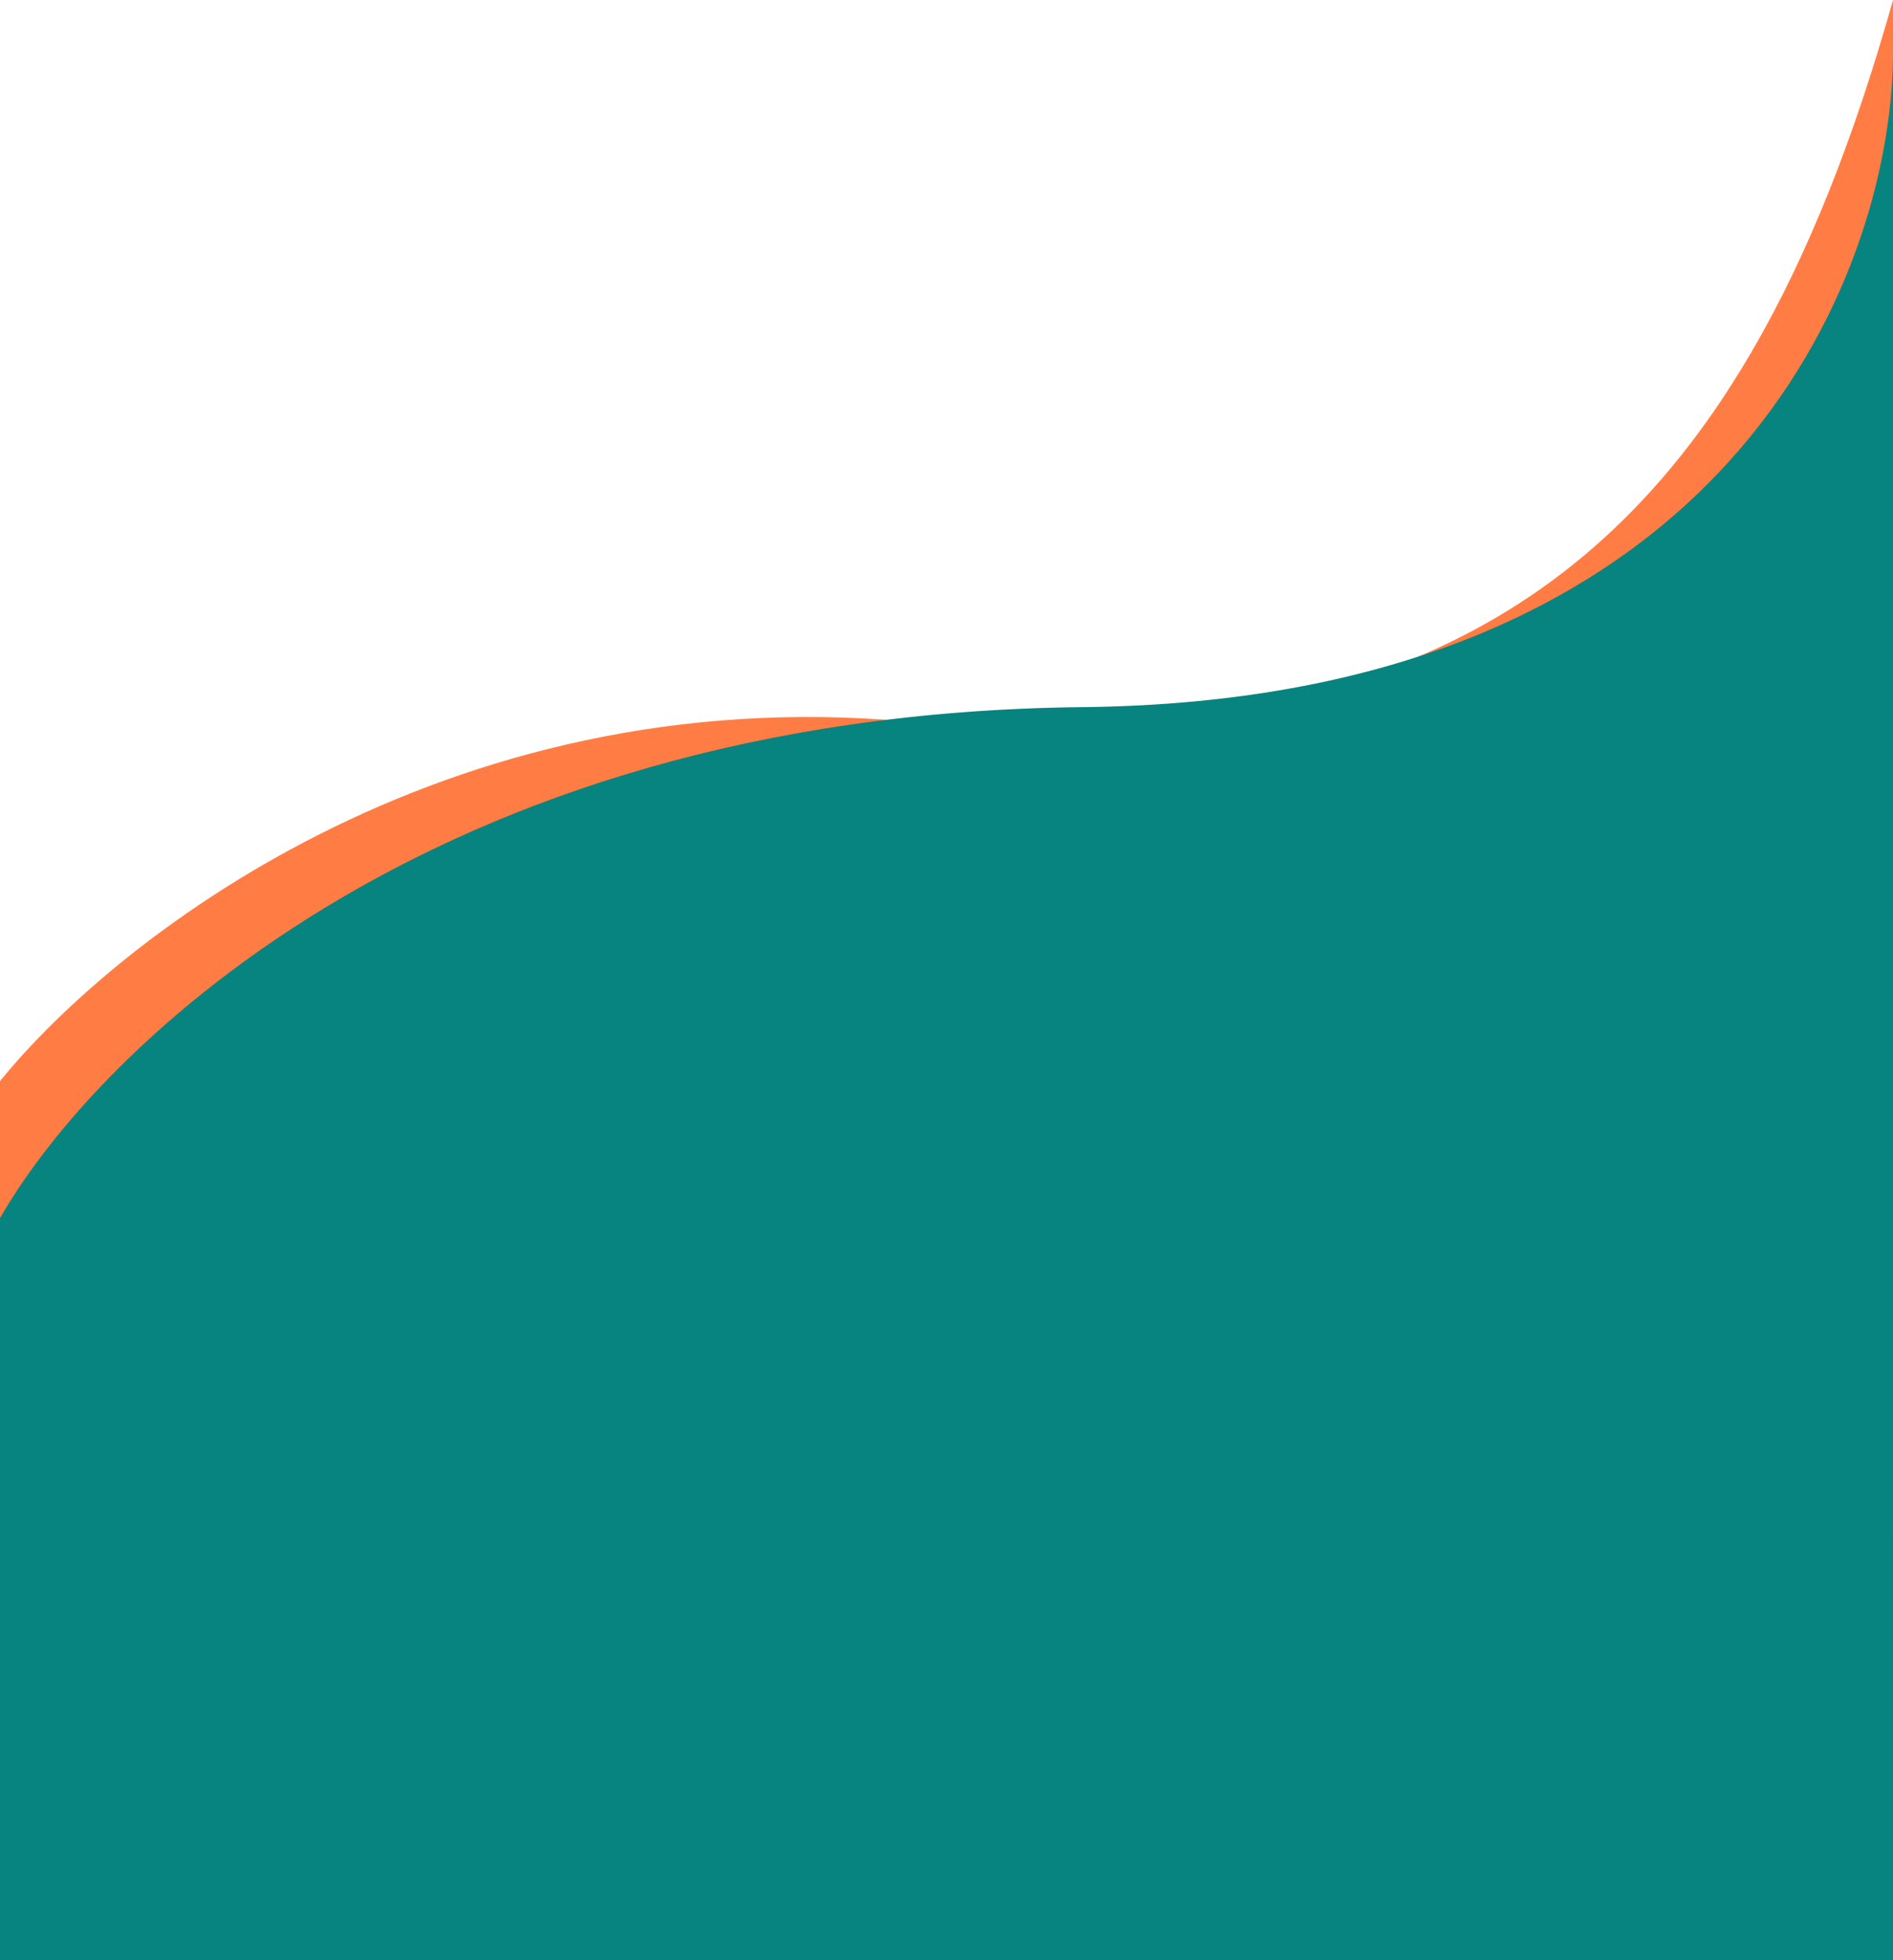 <svg width="420" height="435" viewBox="0 0 420 435" fill="none" xmlns="http://www.w3.org/2000/svg">
<path d="M196.992 159.765C94.065 152.246 21.444 211.766 -2 242.466V359H420V0C385.691 122.173 325.65 169.162 196.992 159.765Z" fill="#FF7D44"/>
<path fill-rule="evenodd" clip-rule="evenodd" d="M239.999 156.928C94.628 158.432 18.285 235.236 -1.715 273.45V339.226H-12V440.712H460.286V339.226H419.999V12.659C420.009 11.873 420.008 11.099 419.999 10.337V12.659C419.431 61.611 383.074 155.449 239.999 156.928Z" fill="#07847F"/>
</svg>
